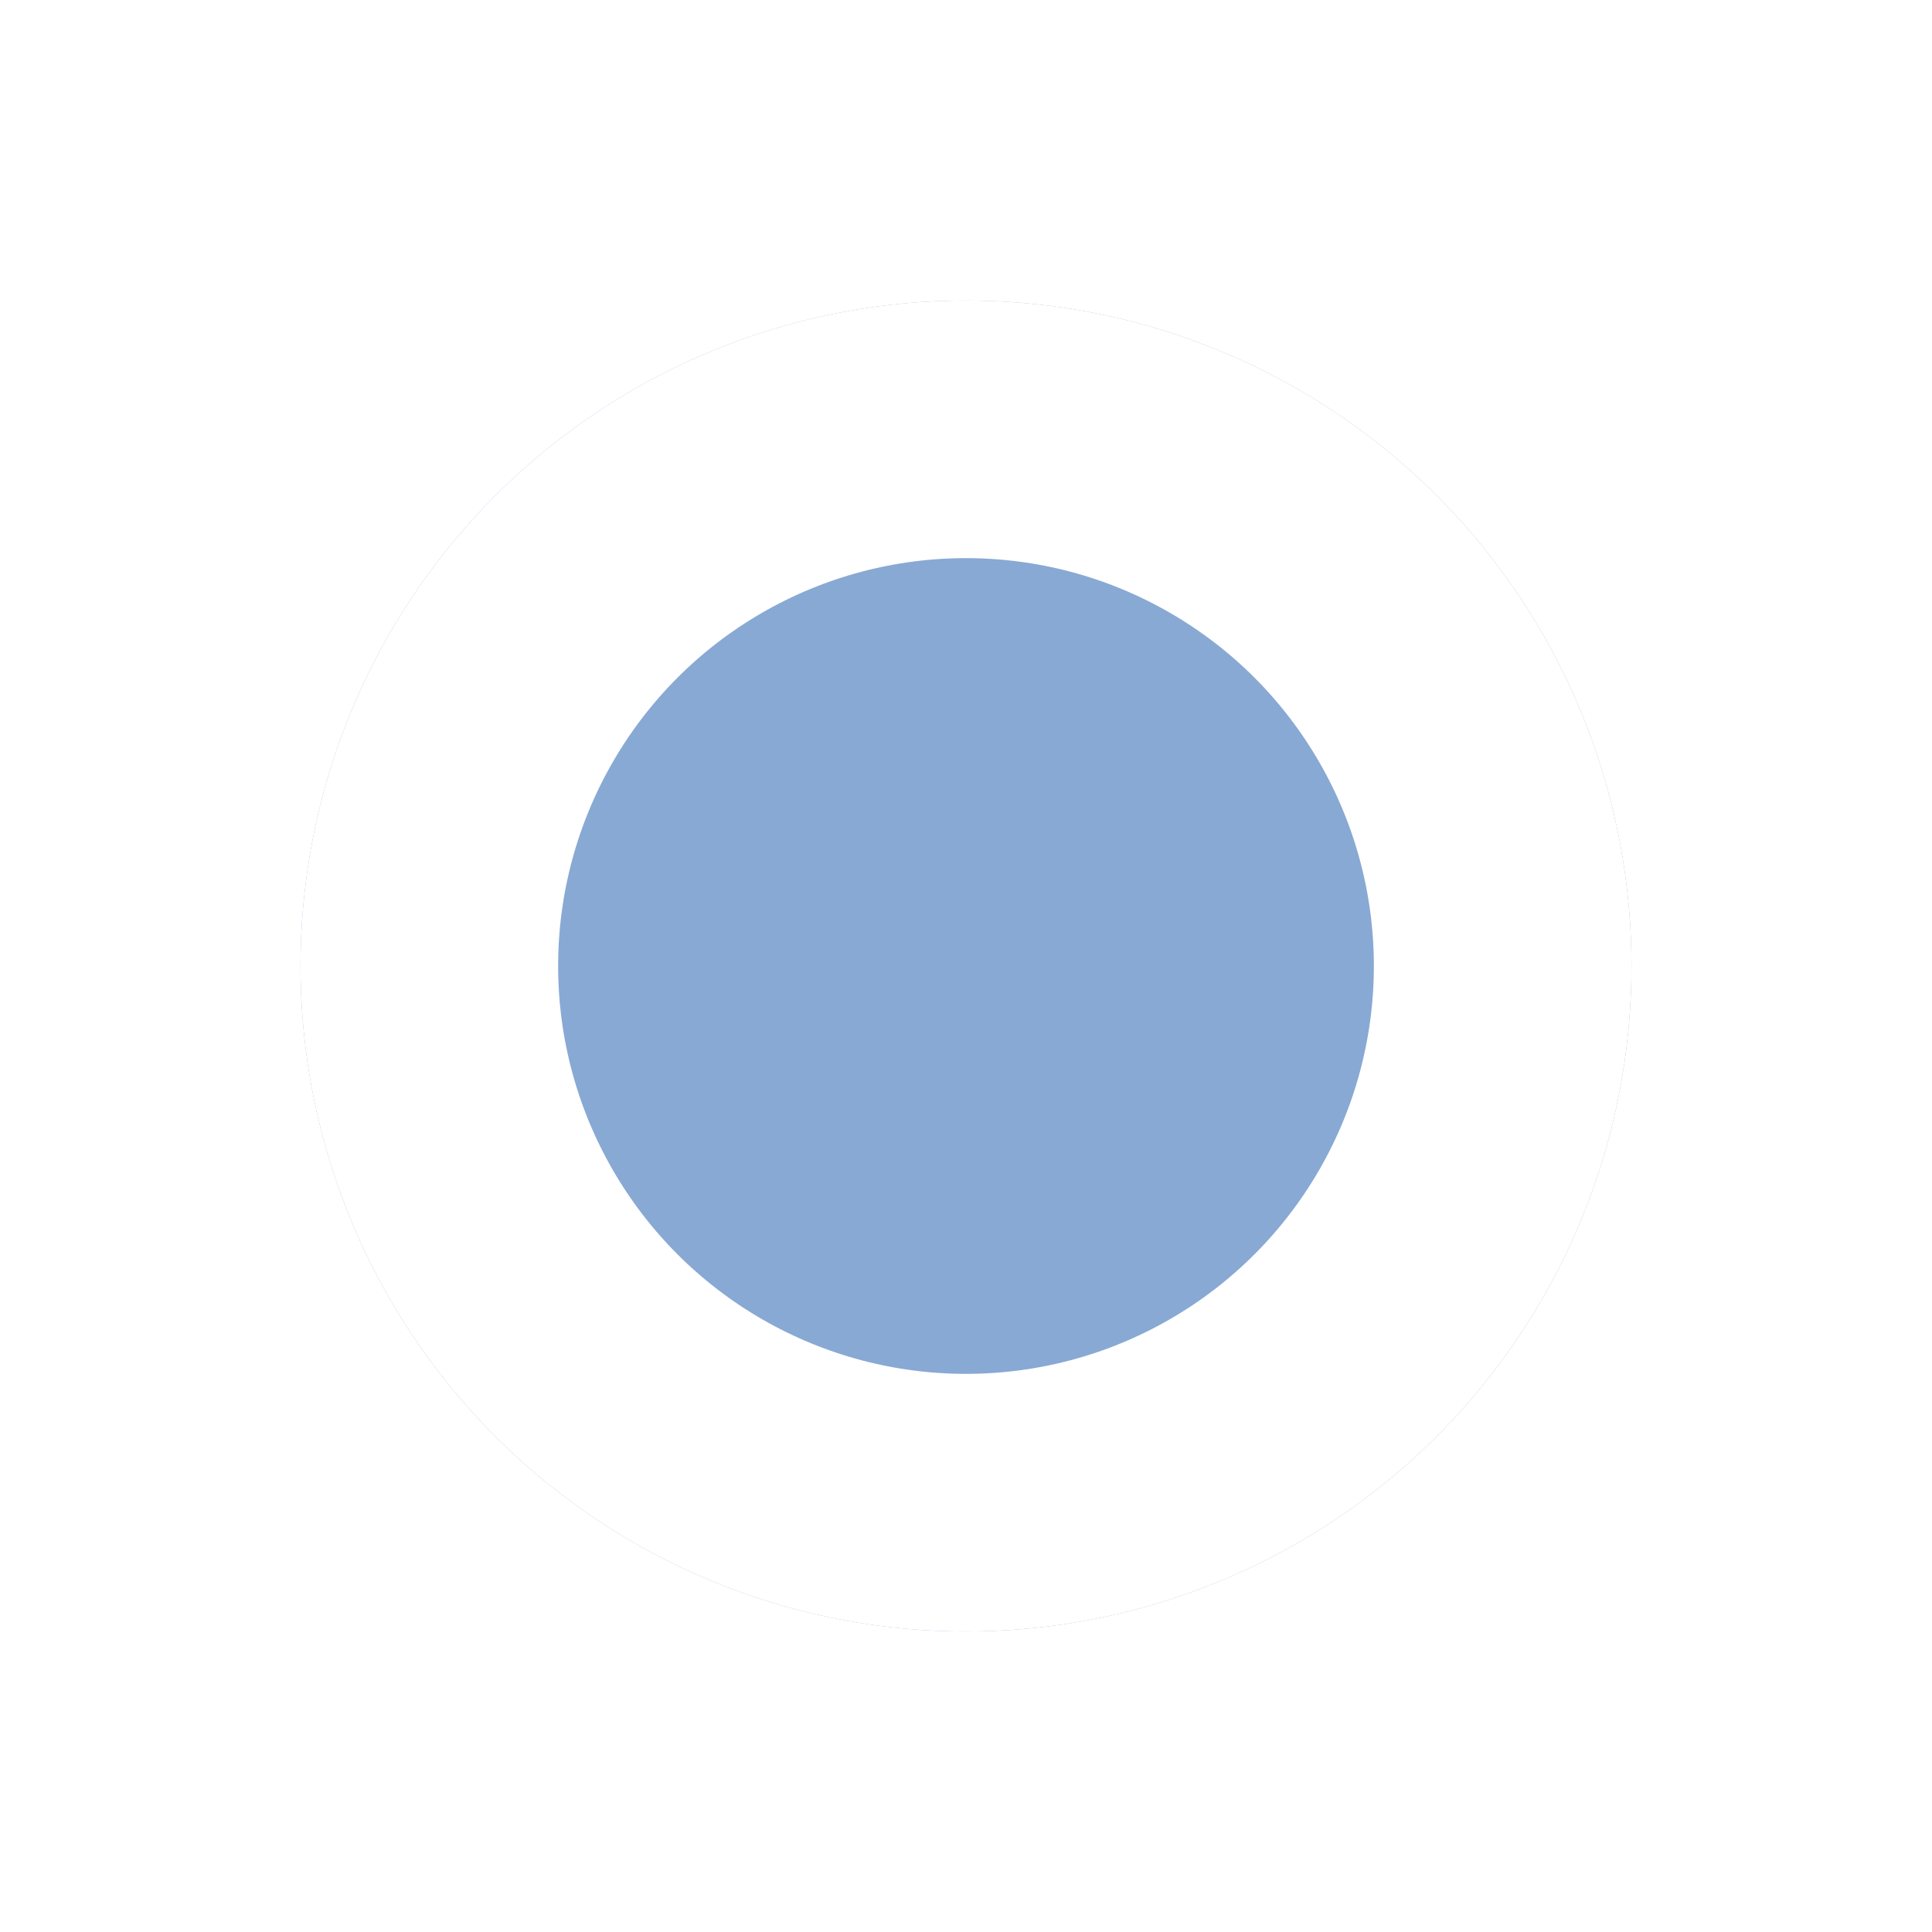 <svg width="45" height="45" viewBox="0 0 45 45" fill="none" xmlns="http://www.w3.org/2000/svg">
<g filter="url(#filter0_d_7494_498)">
<circle cx="22.5" cy="18.5" r="15.5" fill="#88A9D3"/>
<circle cx="22.5" cy="18.5" r="12.5" stroke="white" stroke-width="6"/>
</g>
<defs>
<filter id="filter0_d_7494_498" x="0" y="0" width="45" height="45" filterUnits="userSpaceOnUse" color-interpolation-filters="sRGB">
<feFlood flood-opacity="0" result="BackgroundImageFix"/>
<feColorMatrix in="SourceAlpha" type="matrix" values="0 0 0 0 0 0 0 0 0 0 0 0 0 0 0 0 0 0 127 0" result="hardAlpha"/>
<feMorphology radius="3" operator="dilate" in="SourceAlpha" result="effect1_dropShadow_7494_498"/>
<feOffset dy="4"/>
<feGaussianBlur stdDeviation="2"/>
<feComposite in2="hardAlpha" operator="out"/>
<feColorMatrix type="matrix" values="0 0 0 0 0 0 0 0 0 0 0 0 0 0 0 0 0 0 0.34 0"/>
<feBlend mode="normal" in2="BackgroundImageFix" result="effect1_dropShadow_7494_498"/>
<feBlend mode="normal" in="SourceGraphic" in2="effect1_dropShadow_7494_498" result="shape"/>
</filter>
</defs>
</svg>
